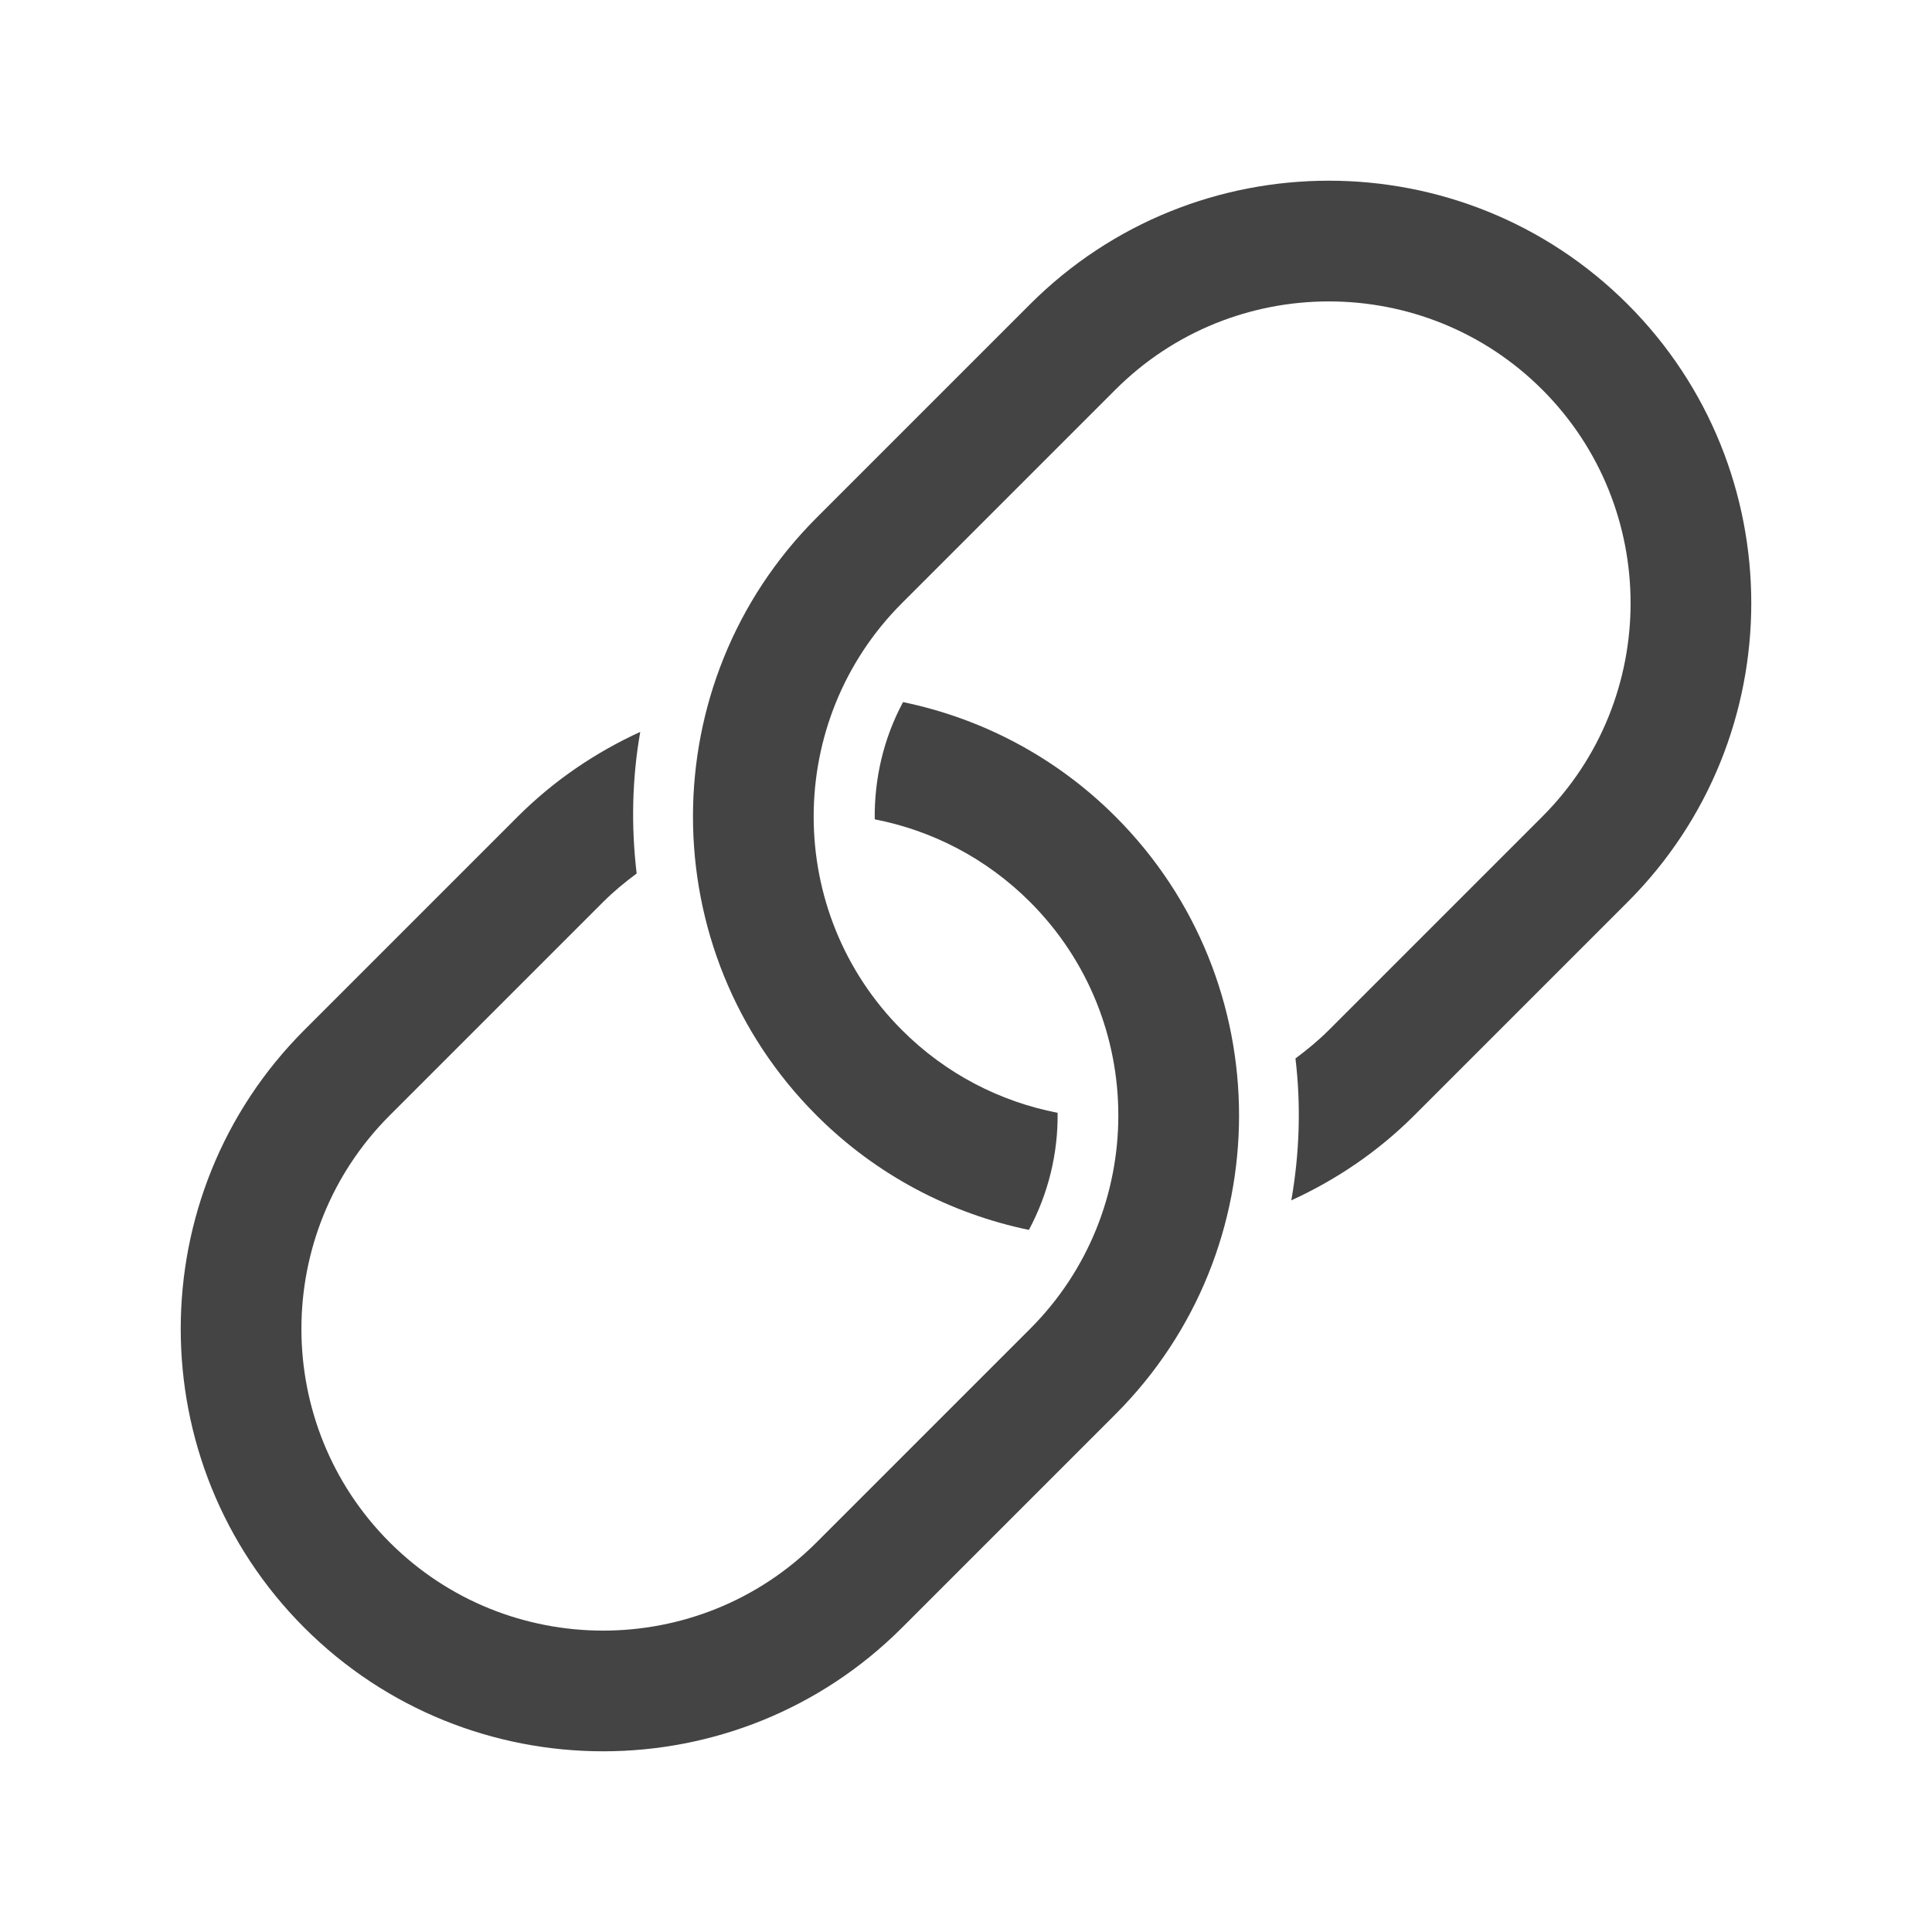 <svg version="1.1" xmlns="http://www.w3.org/2000/svg" xmlns:xlink="http://www.w3.org/1999/xlink" x="0px" y="0px" viewBox="0 0 64 64" xml:space="preserve" width="64" height="64"><g class="nc-icon-wrapper" fill="#444444"><path data-color="color-2" fill="#444444" d="M28.977,27.141c1.886,0.368,3.687,1.28,5.145,2.738c3.899,3.899,3.899,10.243,0,14.142 l-7.071,7.071c-3.899,3.899-10.243,3.899-14.142,0s-3.899-10.243,0-14.142l7.071-7.071c0.349-0.349,0.724-0.656,1.11-0.943 c-0.185-1.56-0.154-3.141,0.119-4.691c-1.468,0.673-2.849,1.598-4.057,2.805l-7.071,7.071c-5.459,5.459-5.459,14.34,0,19.799 s14.34,5.459,19.799,0l7.071-7.071c5.459-5.459,5.459-14.34,0-19.799c-1.998-1.998-4.456-3.257-7.036-3.792 C29.265,24.466,28.96,25.803,28.977,27.141z"></path> <path fill="#444444" d="M34.121,10.08l-7.071,7.071c-5.459,5.459-5.459,14.34,0,19.799c1.997,1.997,4.455,3.256,7.033,3.792 c0.648-1.207,0.968-2.543,0.952-3.879c-1.891-0.366-3.696-1.279-5.157-2.741c-3.899-3.899-3.899-10.243,0-14.142l7.071-7.071 c3.899-3.899,10.243-3.899,14.142,0s3.899,10.243,0,14.142l-7.071,7.071c-0.348,0.348-0.722,0.654-1.106,0.941 c0.187,1.564,0.135,3.148-0.138,4.7c1.474-0.674,2.86-1.601,4.072-2.813l7.071-7.071c5.459-5.459,5.459-14.34,0-19.799 S39.58,4.621,34.121,10.08z"></path></g></svg>